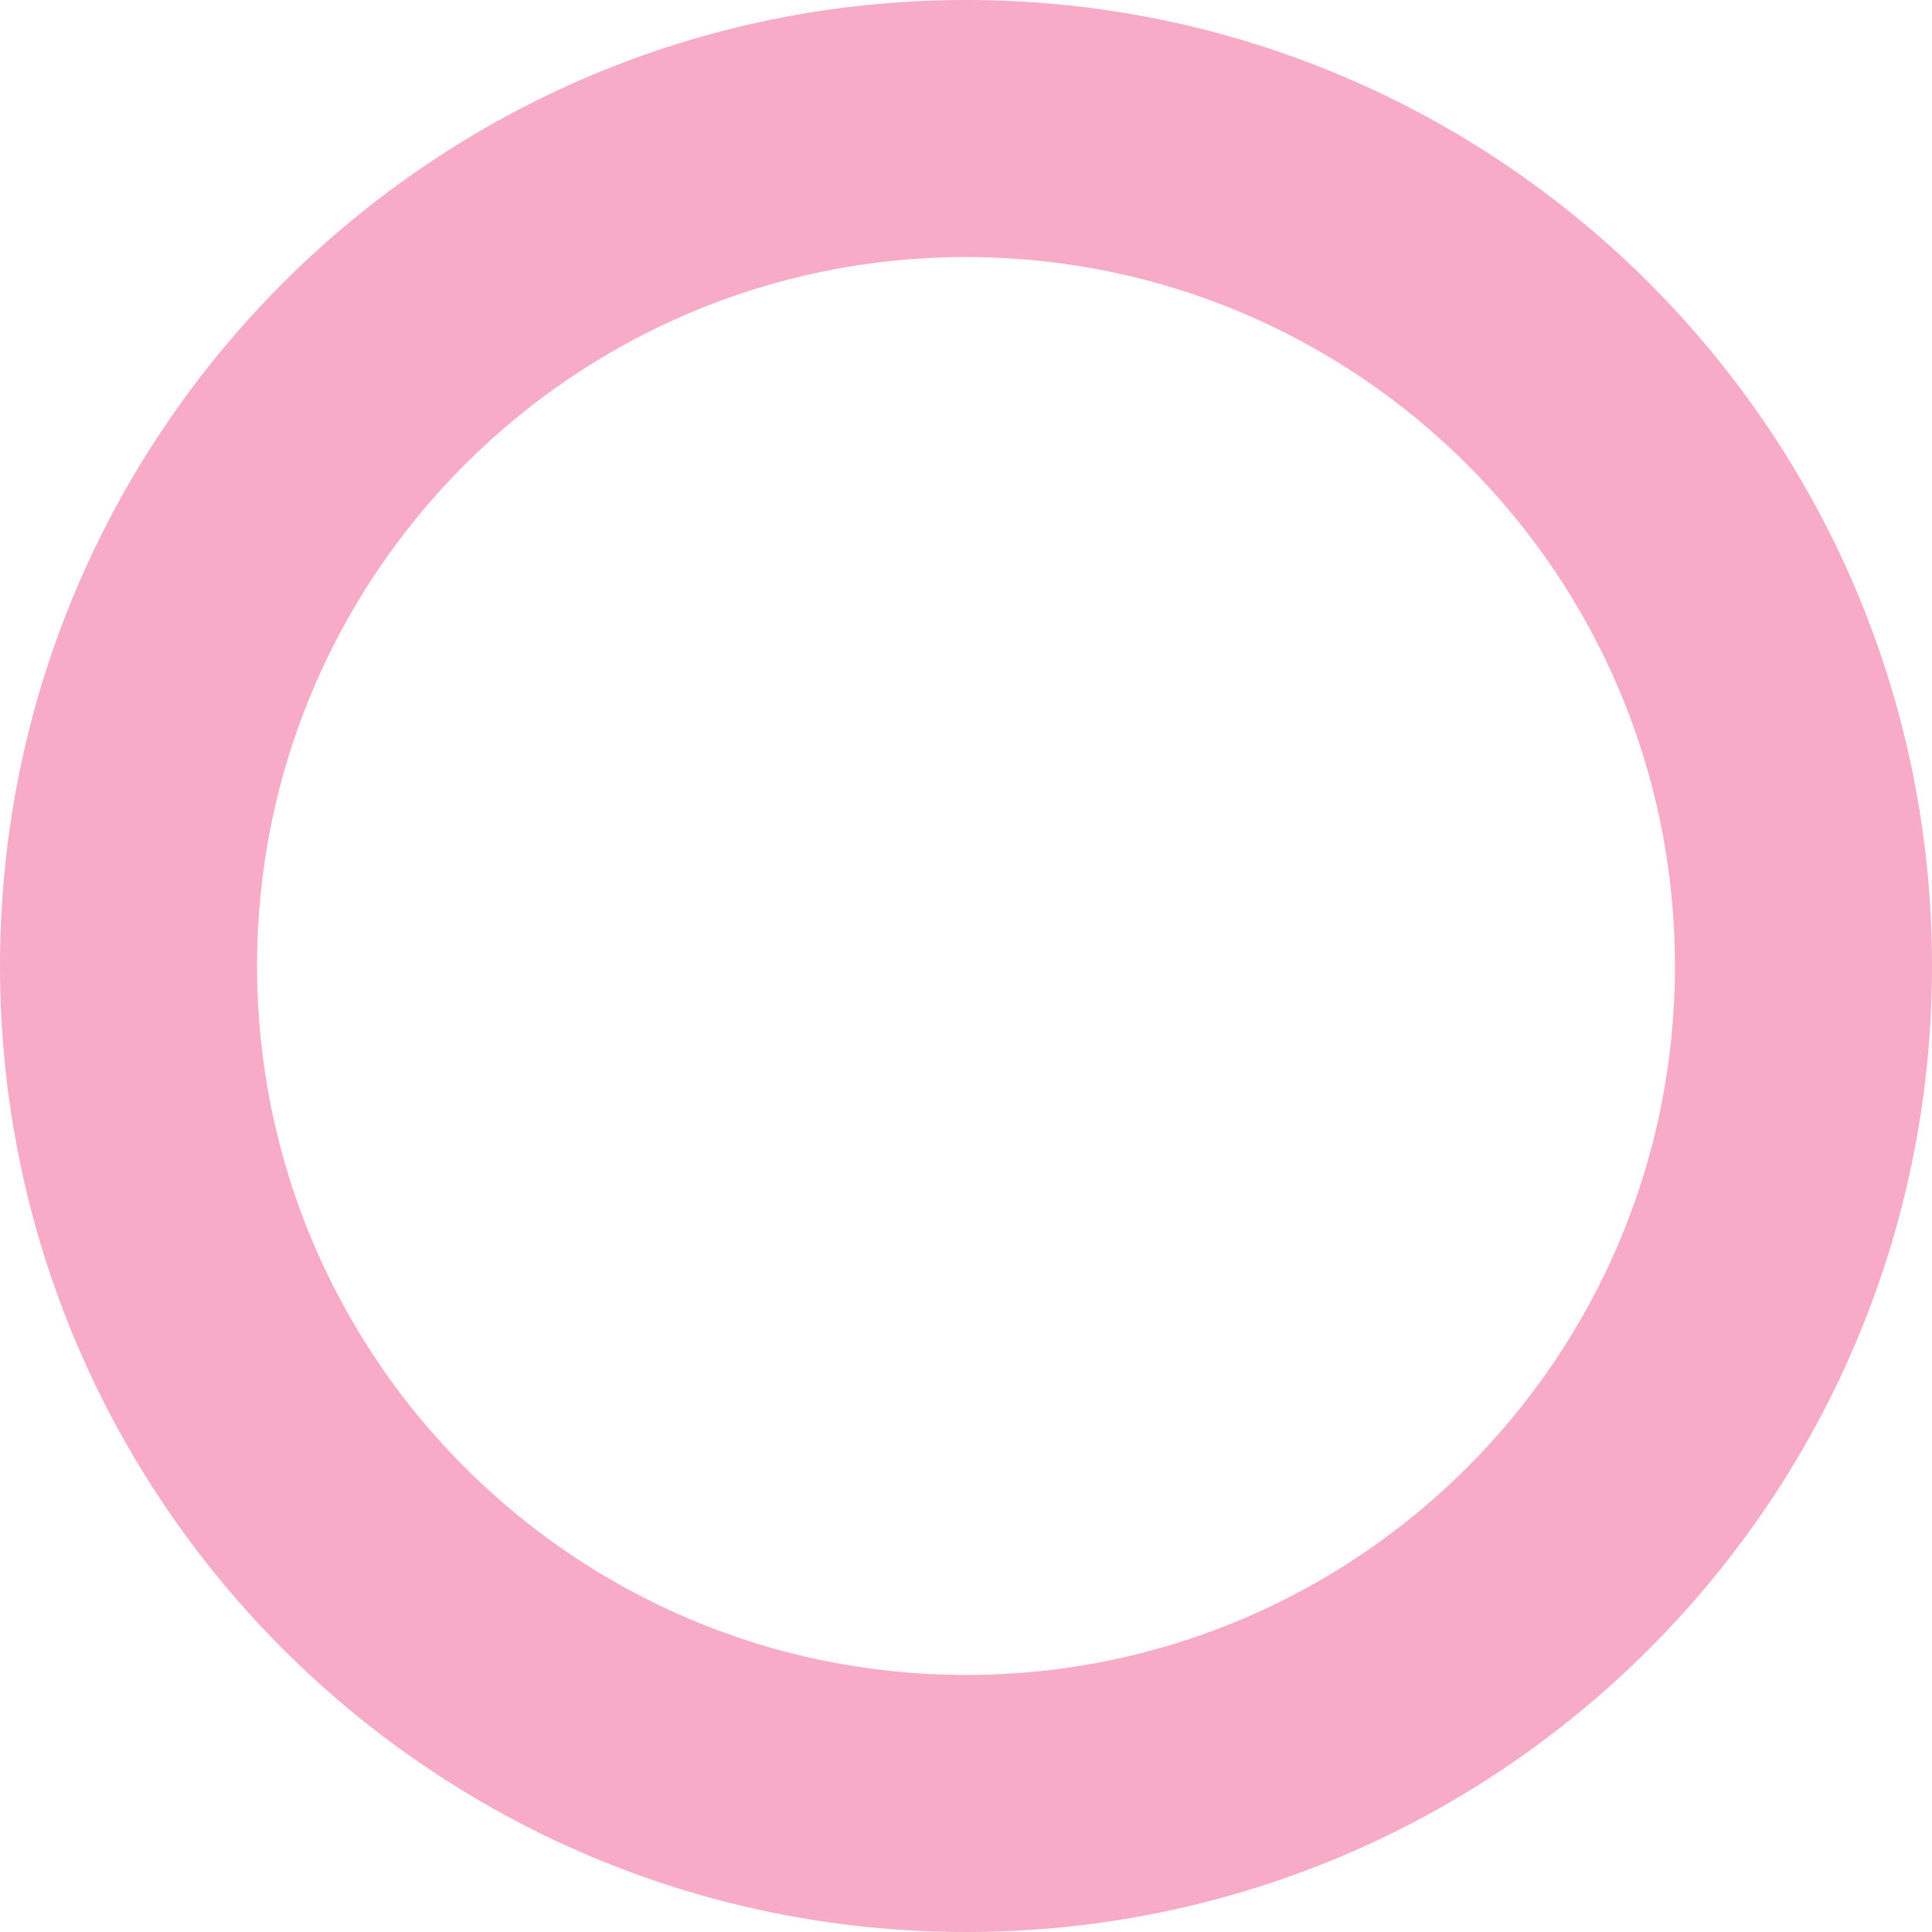 <svg width="158" height="158" viewBox="0 0 158 158" fill="none" xmlns="http://www.w3.org/2000/svg">
<path d="M158 79C158 122.63 122.63 158 79 158C35.37 158 0 122.63 0 79C0 35.37 35.37 0 79 0C122.63 0 158 35.37 158 79ZM21.022 79C21.022 111.02 46.98 136.978 79 136.978C111.02 136.978 136.978 111.02 136.978 79C136.978 46.98 111.02 21.022 79 21.022C46.98 21.022 21.022 46.98 21.022 79Z" fill="#F7ABC7"/>
</svg>
